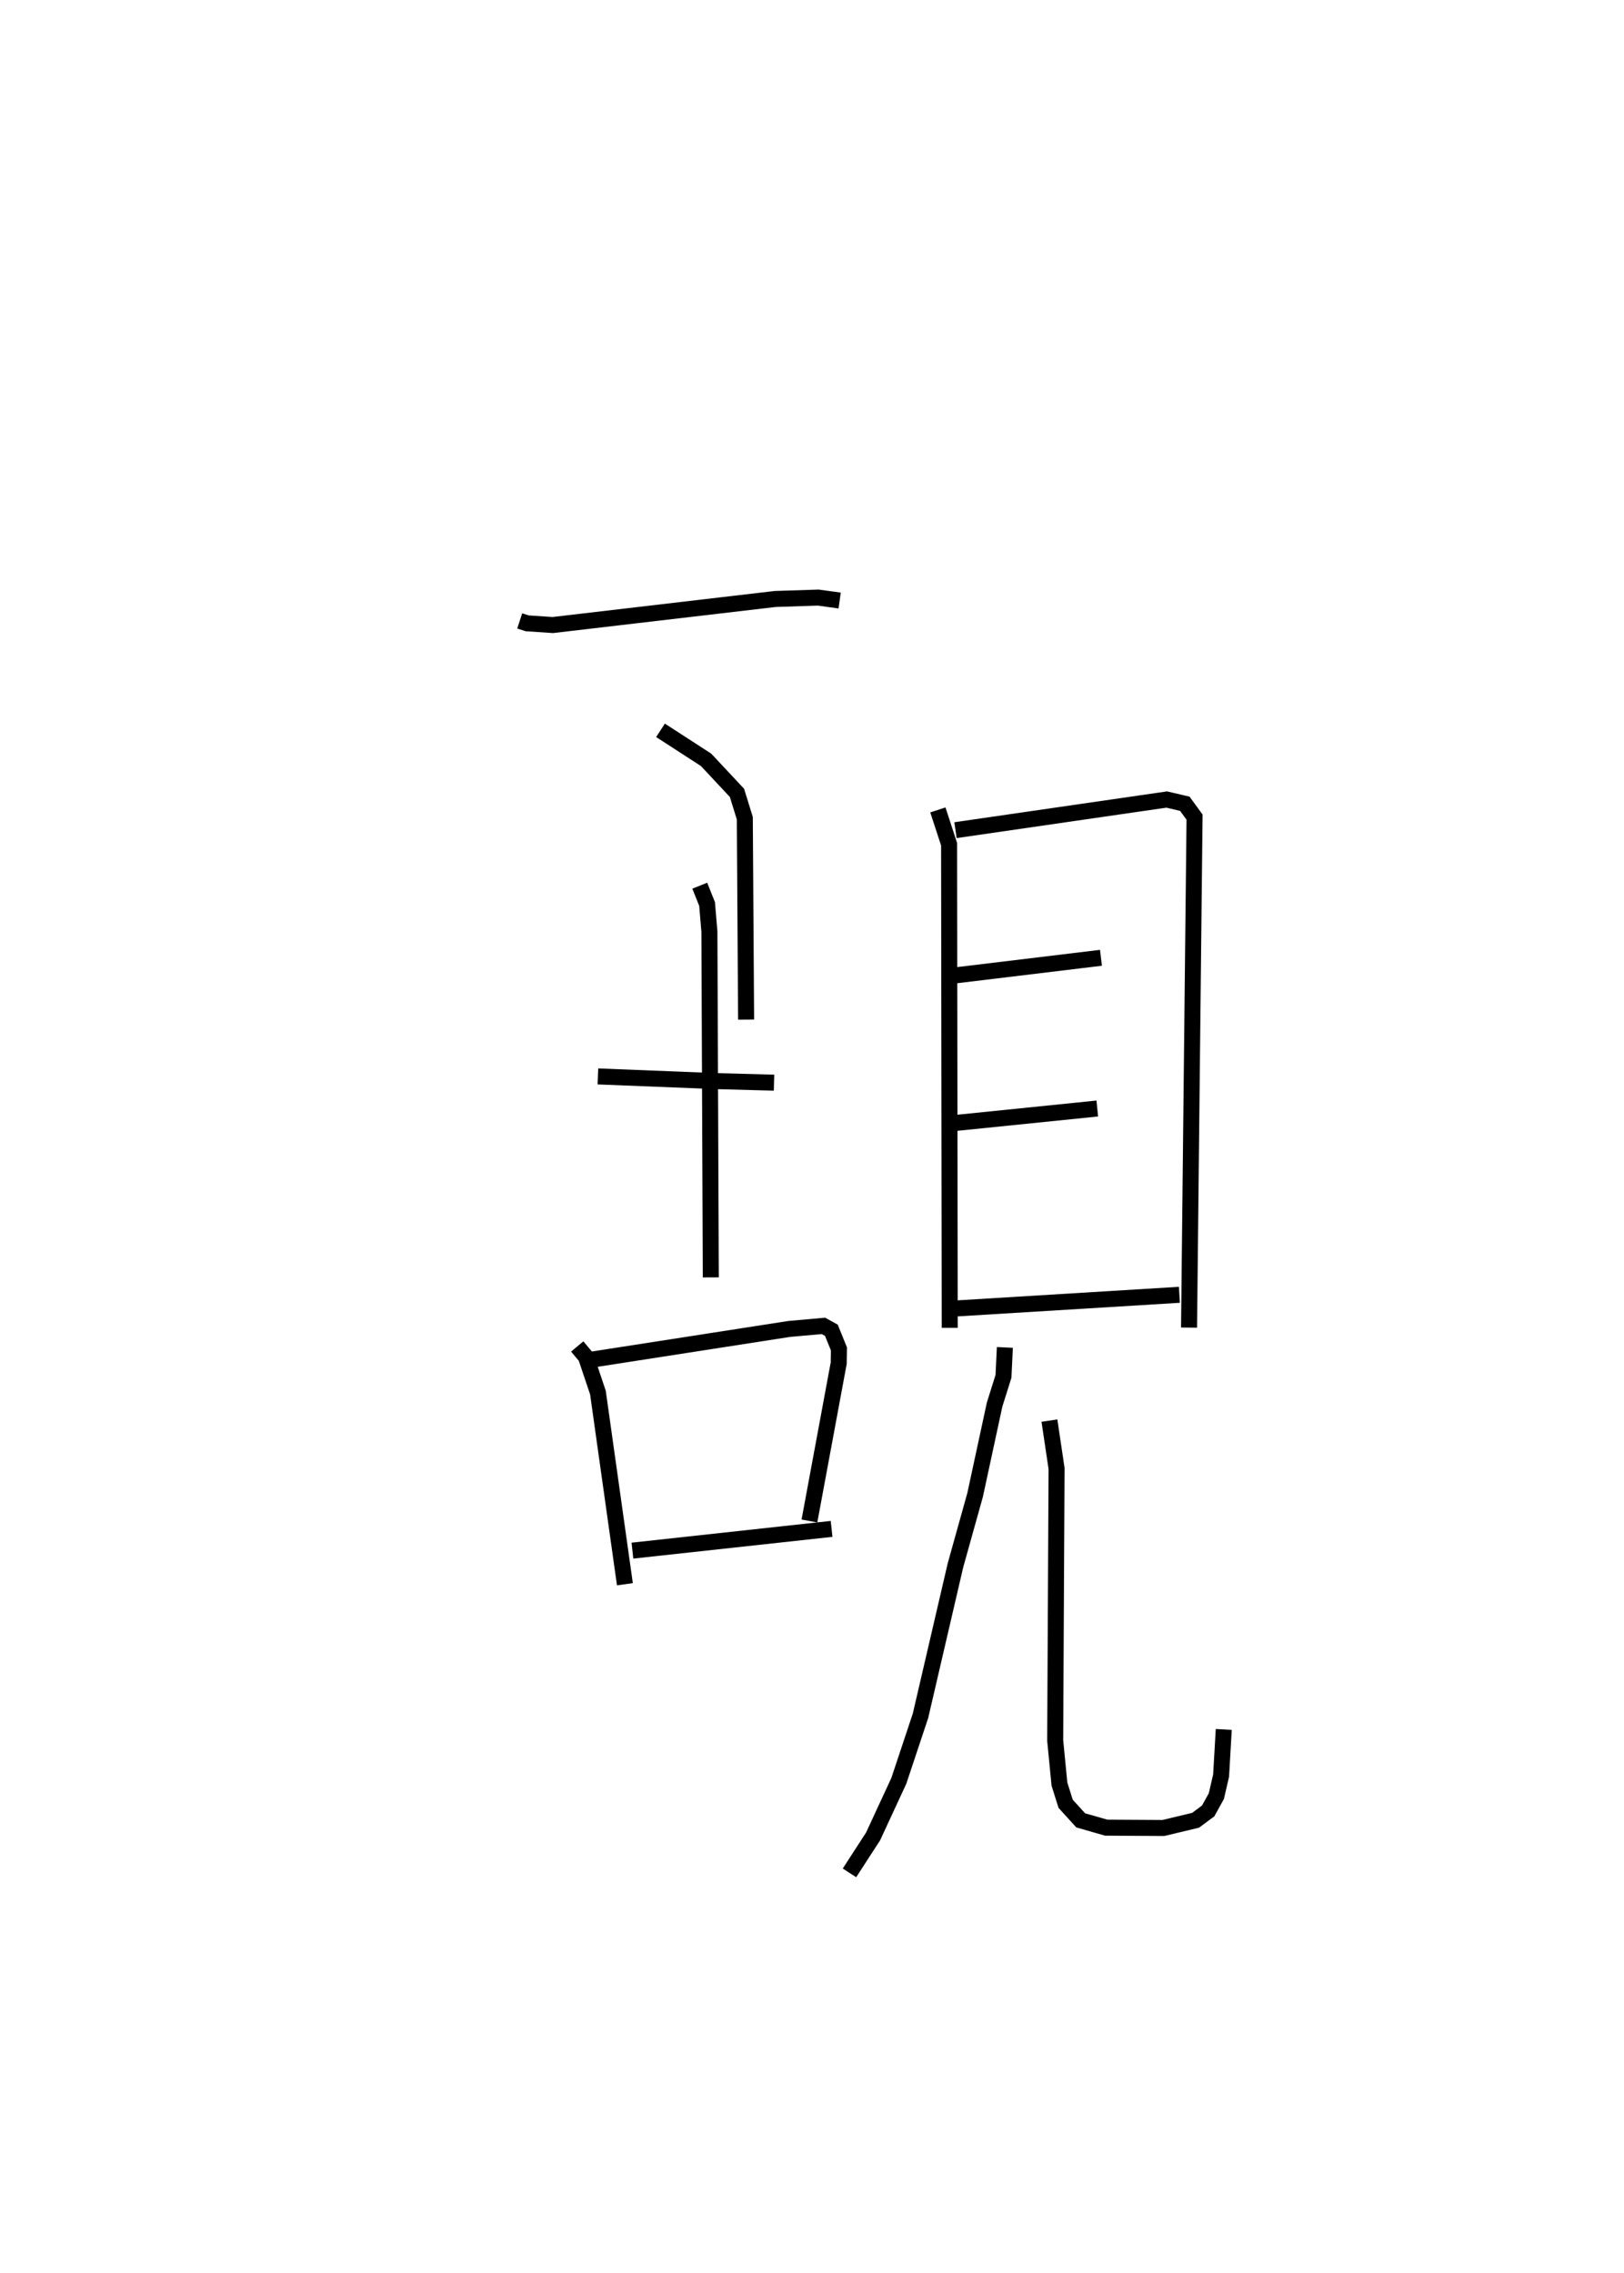 <?xml version="1.0" encoding="utf-8" ?>
<svg baseProfile="full" height="142.002" version="1.1" width="101.453" xmlns="http://www.w3.org/2000/svg" xmlns:ev="http://www.w3.org/2001/xml-events" xmlns:xlink="http://www.w3.org/1999/xlink"><defs /><rect fill="white" height="142.002" width="101.453" x="0" y="0" /><path d="M25,25 m0.0,0.0 m7.467,13.788 l0.469,0.152 1.599,0.106 l13.895,-1.628 2.688,-0.087 l1.336,0.185 m-11.191,8.107 l2.848,1.845 1.929,2.063 l0.489,1.583 0.081,12.58 m-9.257,3.55 l7.391,0.293 3.61,0.097 m-4.639,-12.305 l0.457,1.143 0.145,1.728 l0.088,21.599 m-8.344,4.314 l0.543,0.651 0.749,2.228 l1.685,11.975 m-1.979,-14.046 l12.25,-1.903 2.133,-0.19 l0.495,0.274 0.471,1.161 l-0.013,0.893 -1.829,9.86 m-11.058,1.852 l12.442,-1.358 m6.639,-44.914 l0.702,2.144 0.04,30.211 m0.36,-31.09 l13.196,-1.914 1.131,0.265 l0.607,0.834 -0.344,31.889 m-15.017,-21.952 l9.515,-1.149 m-9.462,10.356 l9.231,-0.941 m-9.085,12.507 l14.215,-0.87 m-10.903,3.287 l-0.086,1.805 -0.555,1.766 l-1.217,5.641 -1.228,4.4 l-2.185,9.401 -1.352,4.061 l-1.61,3.477 -1.474,2.274 m12.491,-28.253 l0.446,2.991 -0.086,16.989 l0.265,2.725 0.387,1.231 l0.942,1.037 1.593,0.456 l3.569,0.021 2.014,-0.482 l0.788,-0.585 0.511,-0.925 l0.296,-1.284 0.166,-2.881 " fill="none" stroke="black" stroke-width="1" /></svg>